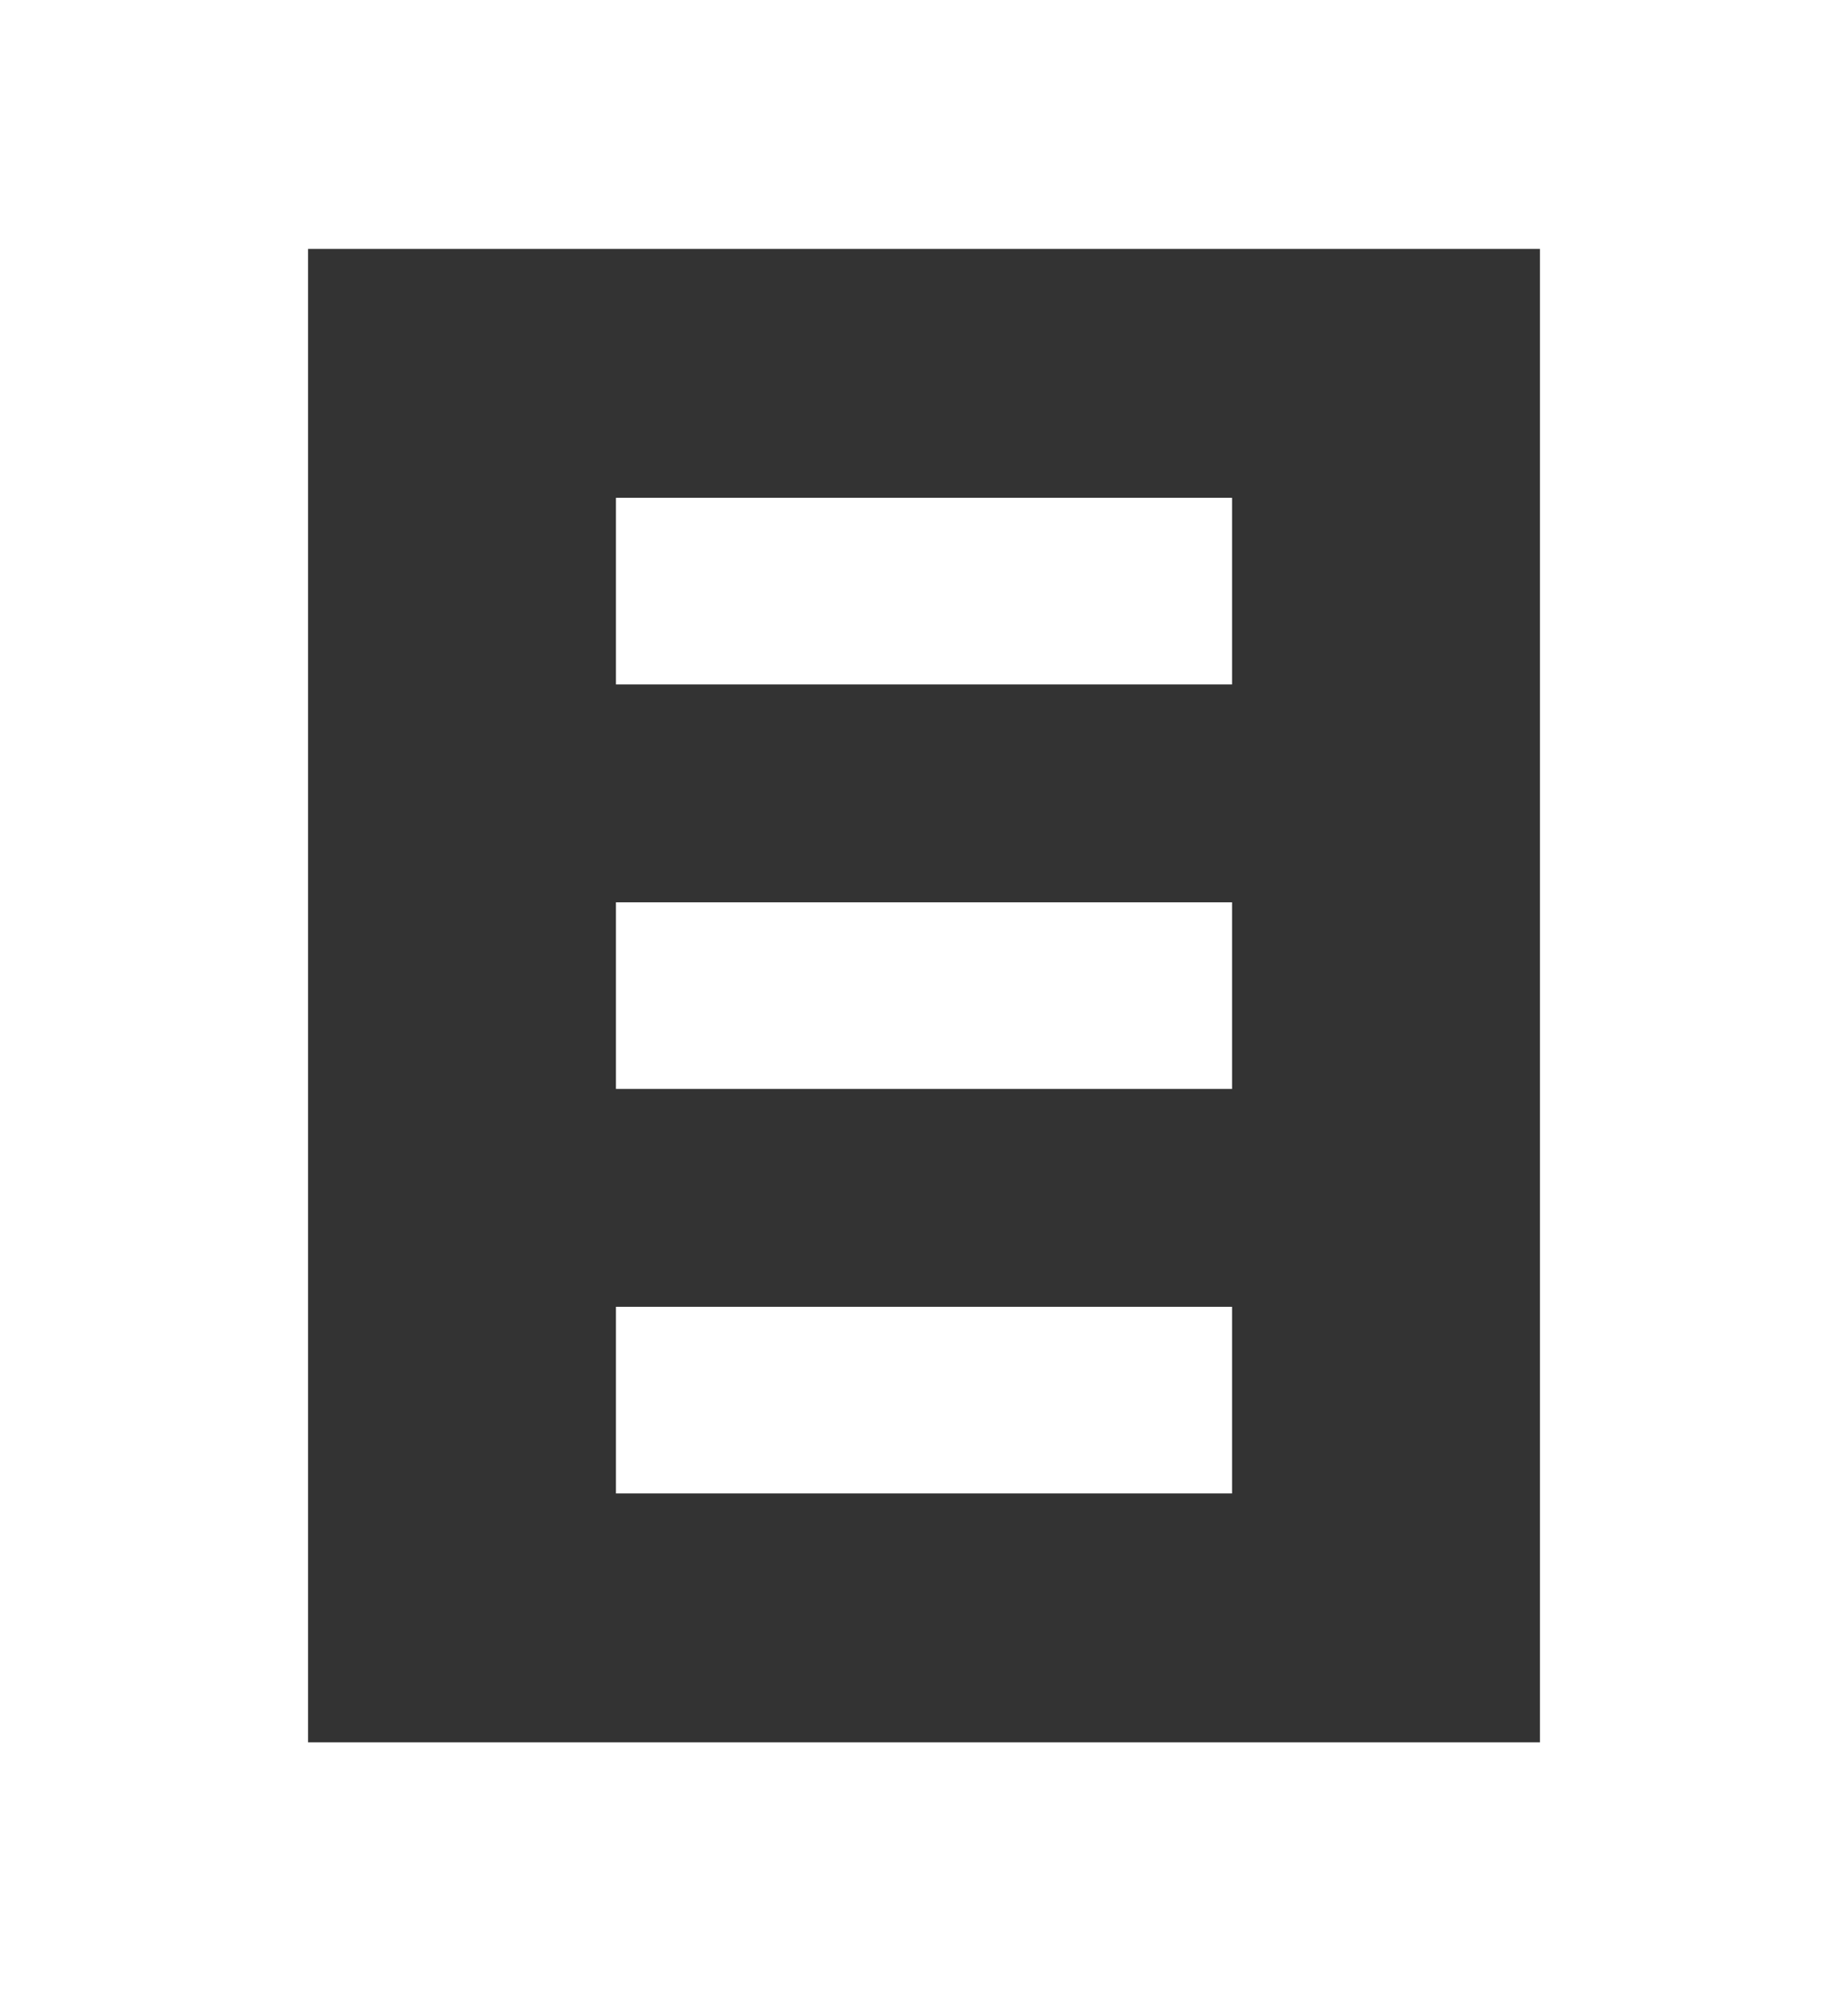 <?xml version="1.0" encoding="UTF-8"?>
<svg width="13px" height="14px" viewBox="0 0 13 14" version="1.1" xmlns="http://www.w3.org/2000/svg" xmlns:xlink="http://www.w3.org/1999/xlink">
    <rect x="0" y="0" width="13" height="14" fill="#333333" stroke="none"/>
    <!-- Generator: Sketch 53.2 (72643) - https://sketchapp.com -->
    <title>Nav icon Pages Slected</title>
    <desc>Created with Sketch.</desc>
    <g id="Nav-icon-Pages-Slected" stroke="none" stroke-width="1" fill="none" fill-rule="evenodd">
        <g id="Group-3" fill="#FFFFFF">
            <polygon id="Fill-2" points="4.333 4.812 8.667 4.812 8.667 3.5 4.333 3.5"></polygon>
            <path d="M0,0 L13,0 L13,14 L0,14 L0,0 Z M2.167,1.75 L2.167,12.25 L10.833,12.25 L10.833,1.75 L2.167,1.75 Z" id="Combined-Shape"></path>
            <polygon id="Fill-2-Copy" points="4.333 10.5 8.667 10.5 8.667 9.188 4.333 9.188"></polygon>
            <polygon id="Fill-2-Copy-2" points="4.333 7.656 8.667 7.656 8.667 6.344 4.333 6.344"></polygon>
        </g>
    </g>
</svg>